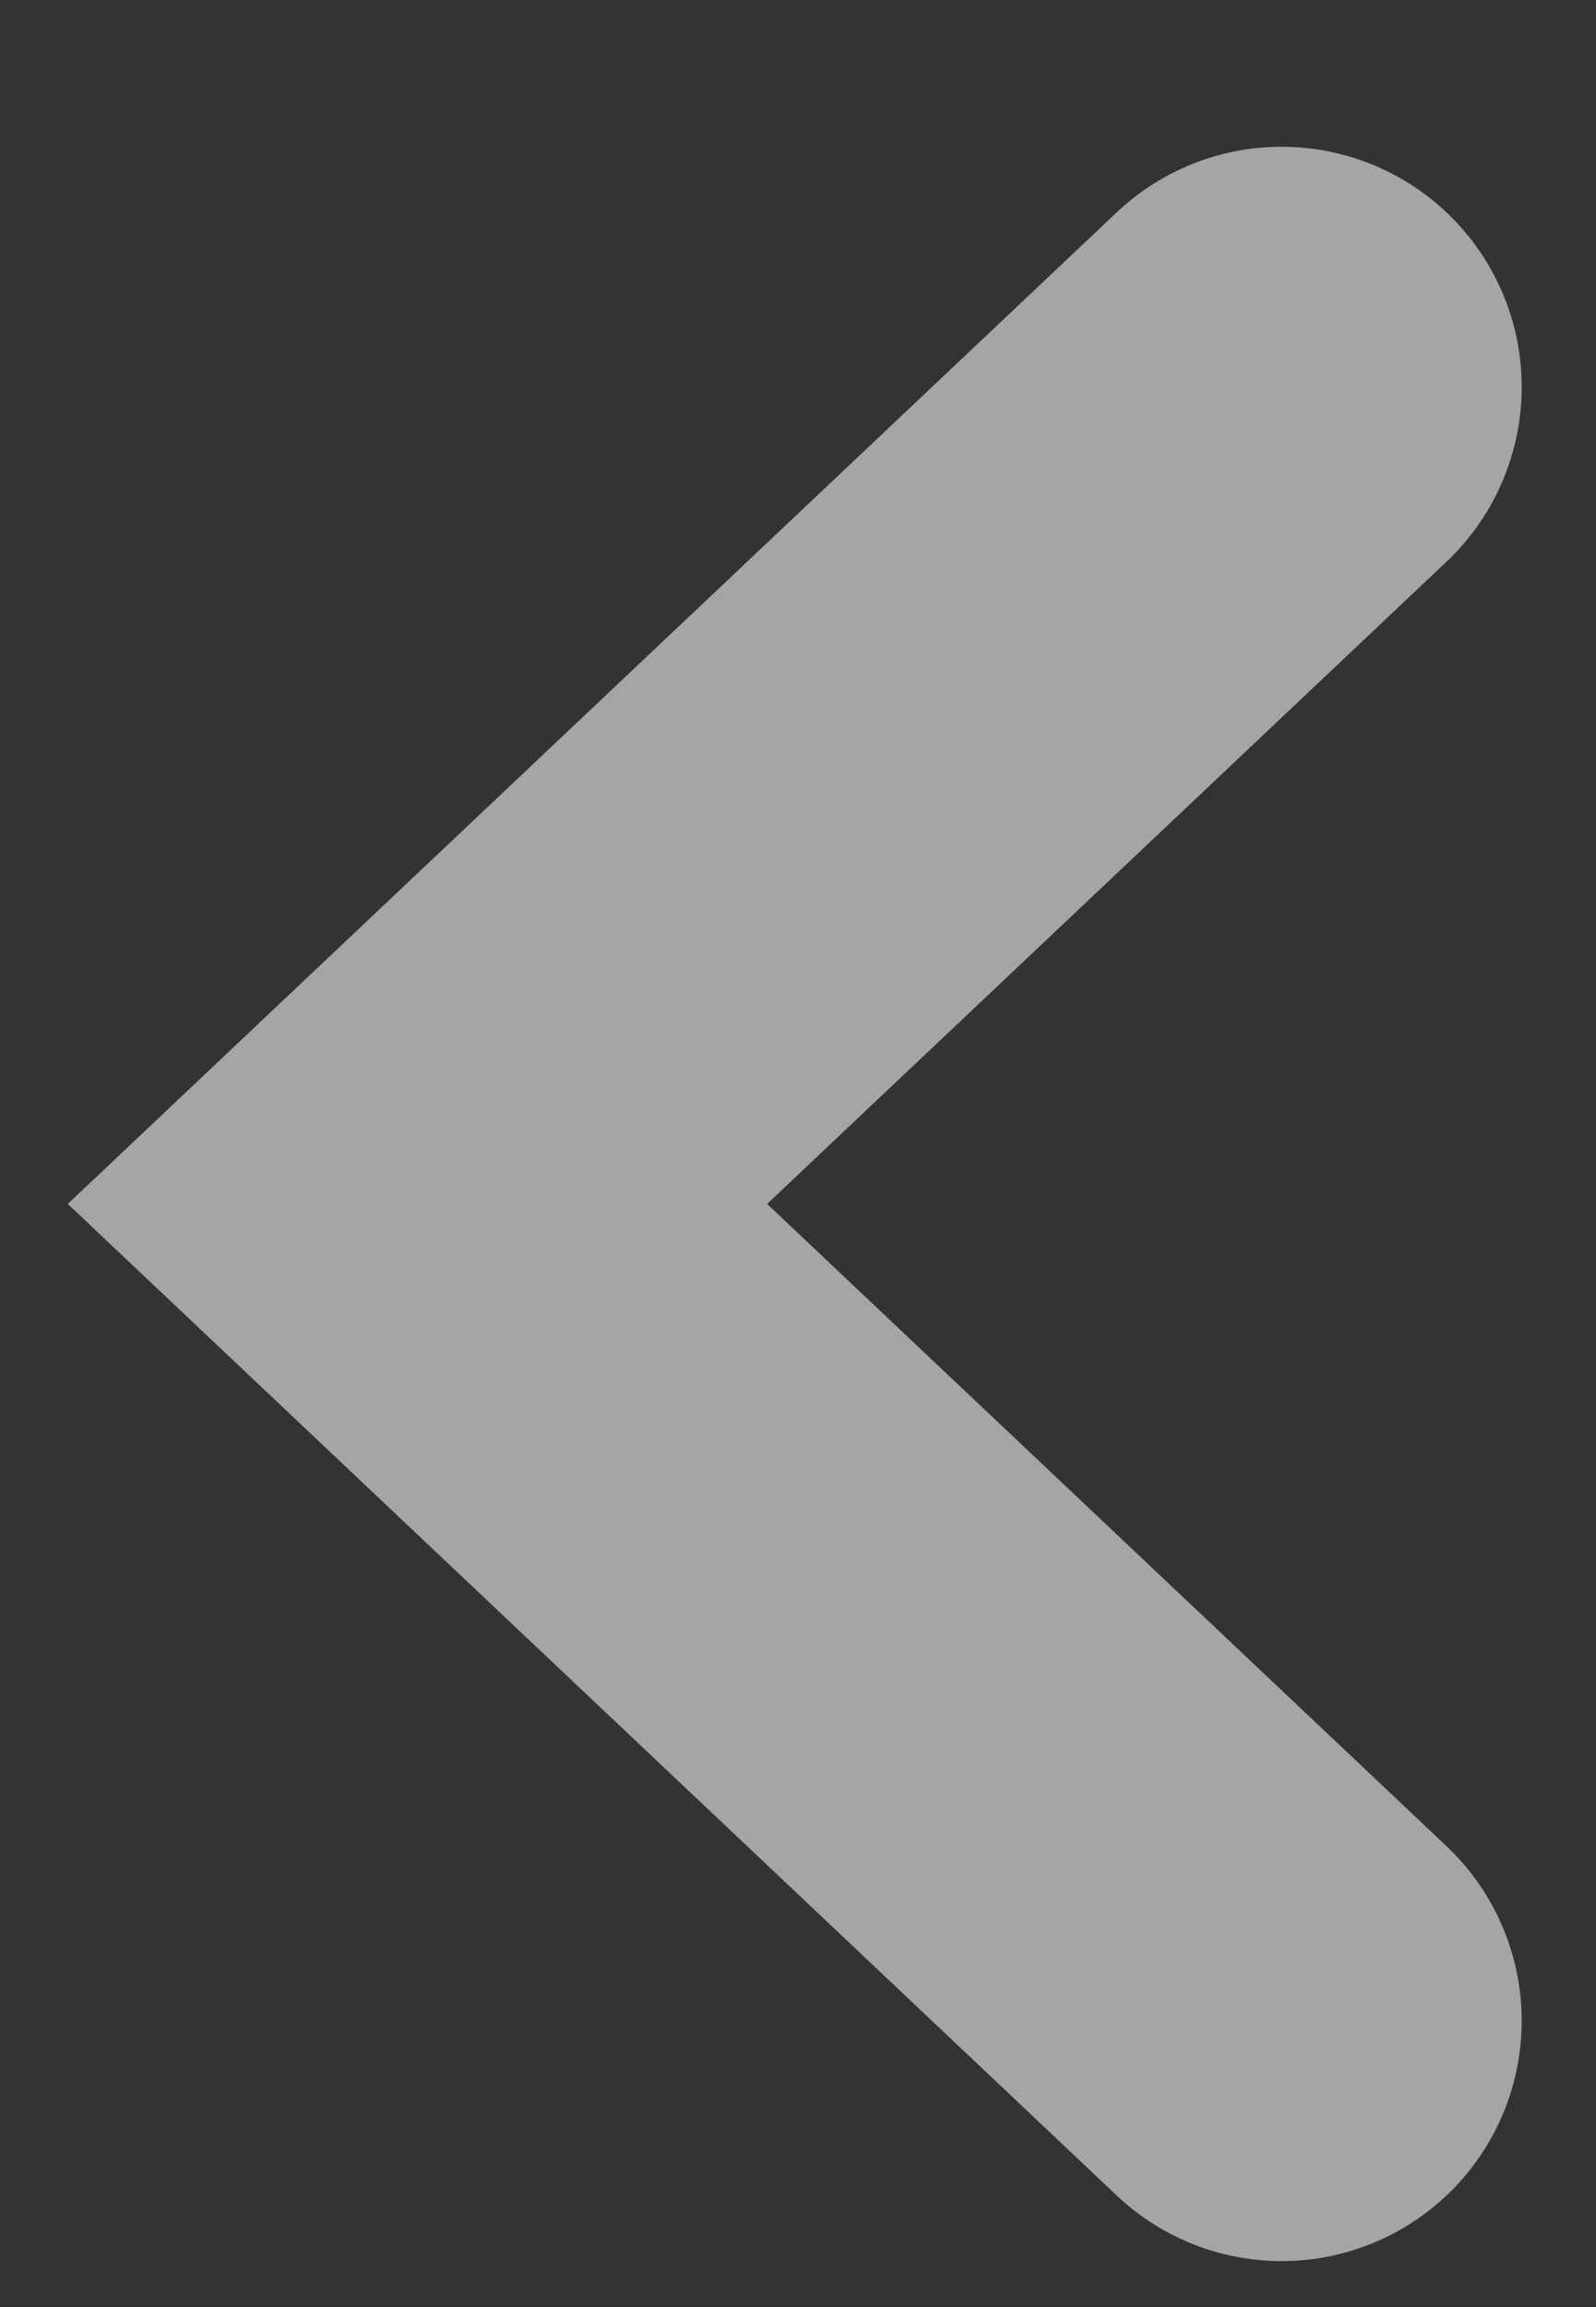 <svg width="9" height="13" viewBox="0 0 9 13" fill="none" xmlns="http://www.w3.org/2000/svg">
<rect x="0" y="0" width="9" height="13" fill="#333333" stroke="none"/>
<path d="M7.227 2.181L2.354 6.784L7.227 11.387" stroke="white" stroke-opacity="0.56" stroke-width="2.708" stroke-linecap="round"/>
</svg>
